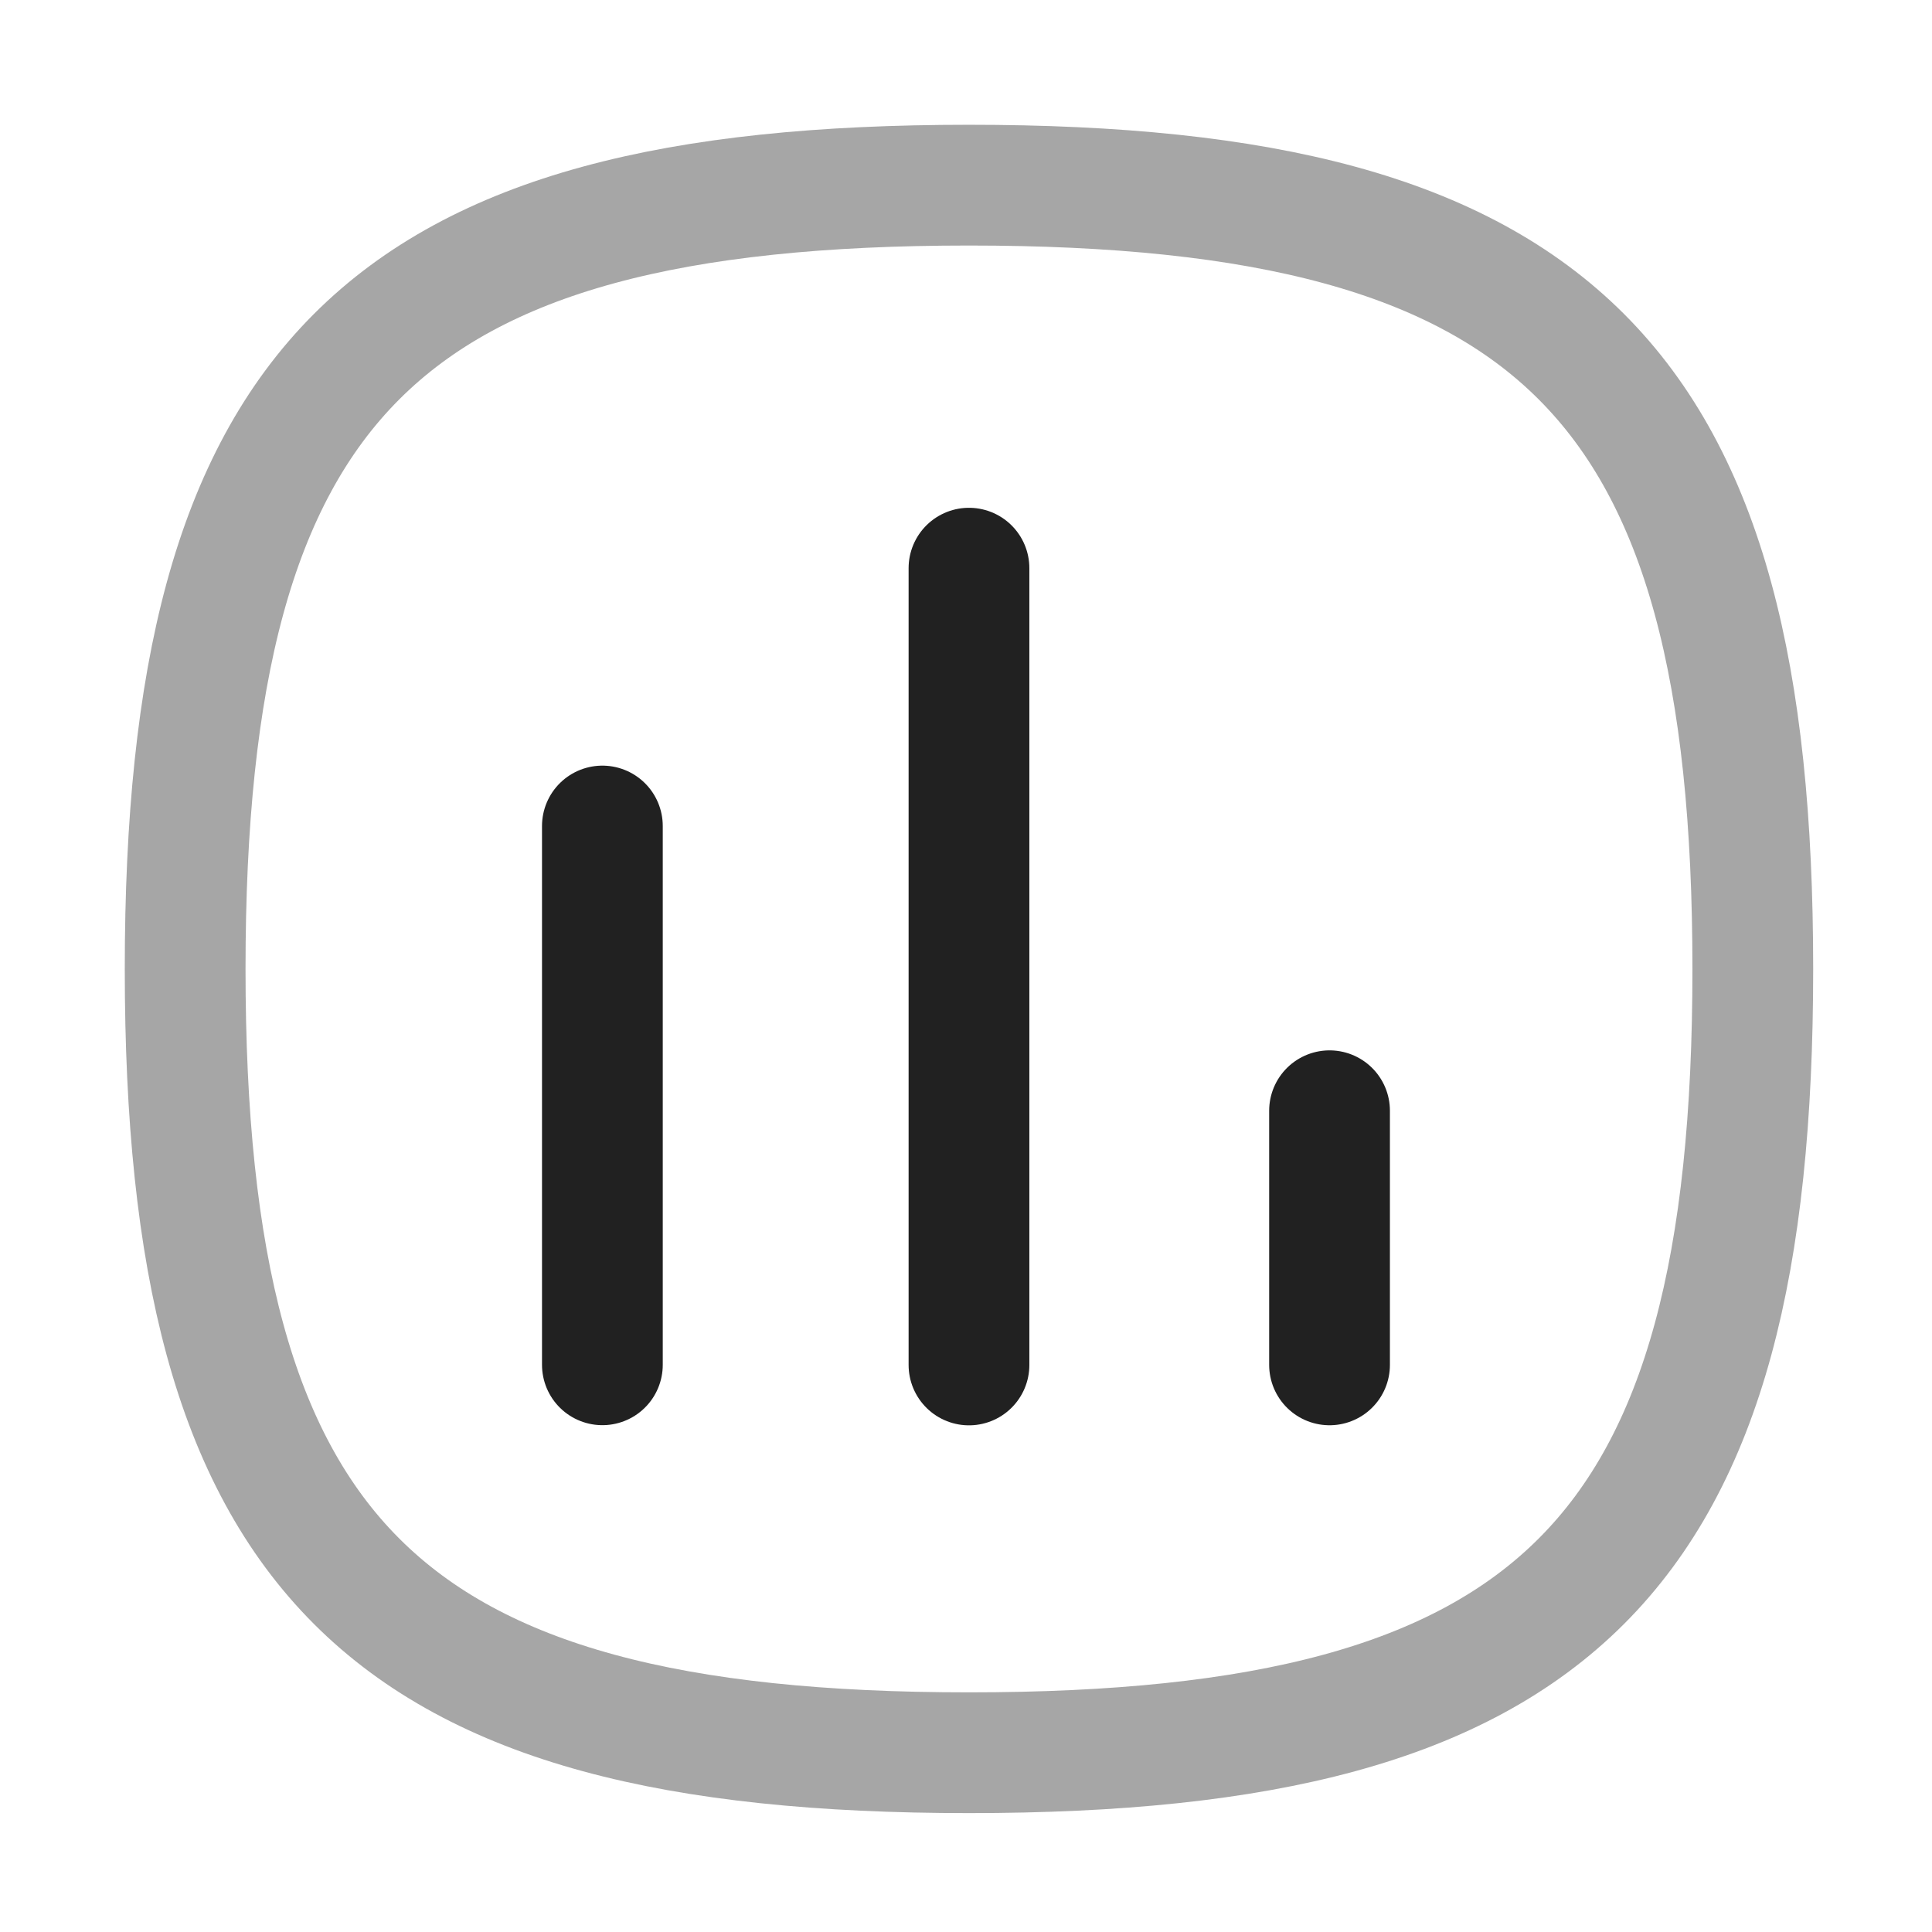 <svg width="24" height="24" viewBox="0 0 24 24" fill="none" xmlns="http://www.w3.org/2000/svg">
<path d="M16.516 13.798V16.955" stroke="#212121" stroke-width="1.5" stroke-linecap="round" stroke-linejoin="round"/>
<path d="M7.483 10.261V16.954" stroke="#212121" stroke-width="1.5" stroke-linecap="round" stroke-linejoin="round"/>
<path d="M12.037 7.058V16.956" stroke="#212121" stroke-width="1.5" stroke-linecap="round" stroke-linejoin="round"/>
<path opacity="0.4" fill-rule="evenodd" clip-rule="evenodd" d="M2.3 12.037C2.3 4.735 4.735 2.3 12.037 2.3C19.339 2.3 21.774 4.735 21.774 12.037C21.774 19.339 19.339 21.773 12.037 21.773C4.735 21.773 2.3 19.339 2.3 12.037Z" stroke="#212121" stroke-width="1.5" stroke-linecap="round" stroke-linejoin="round"/>
</svg>
